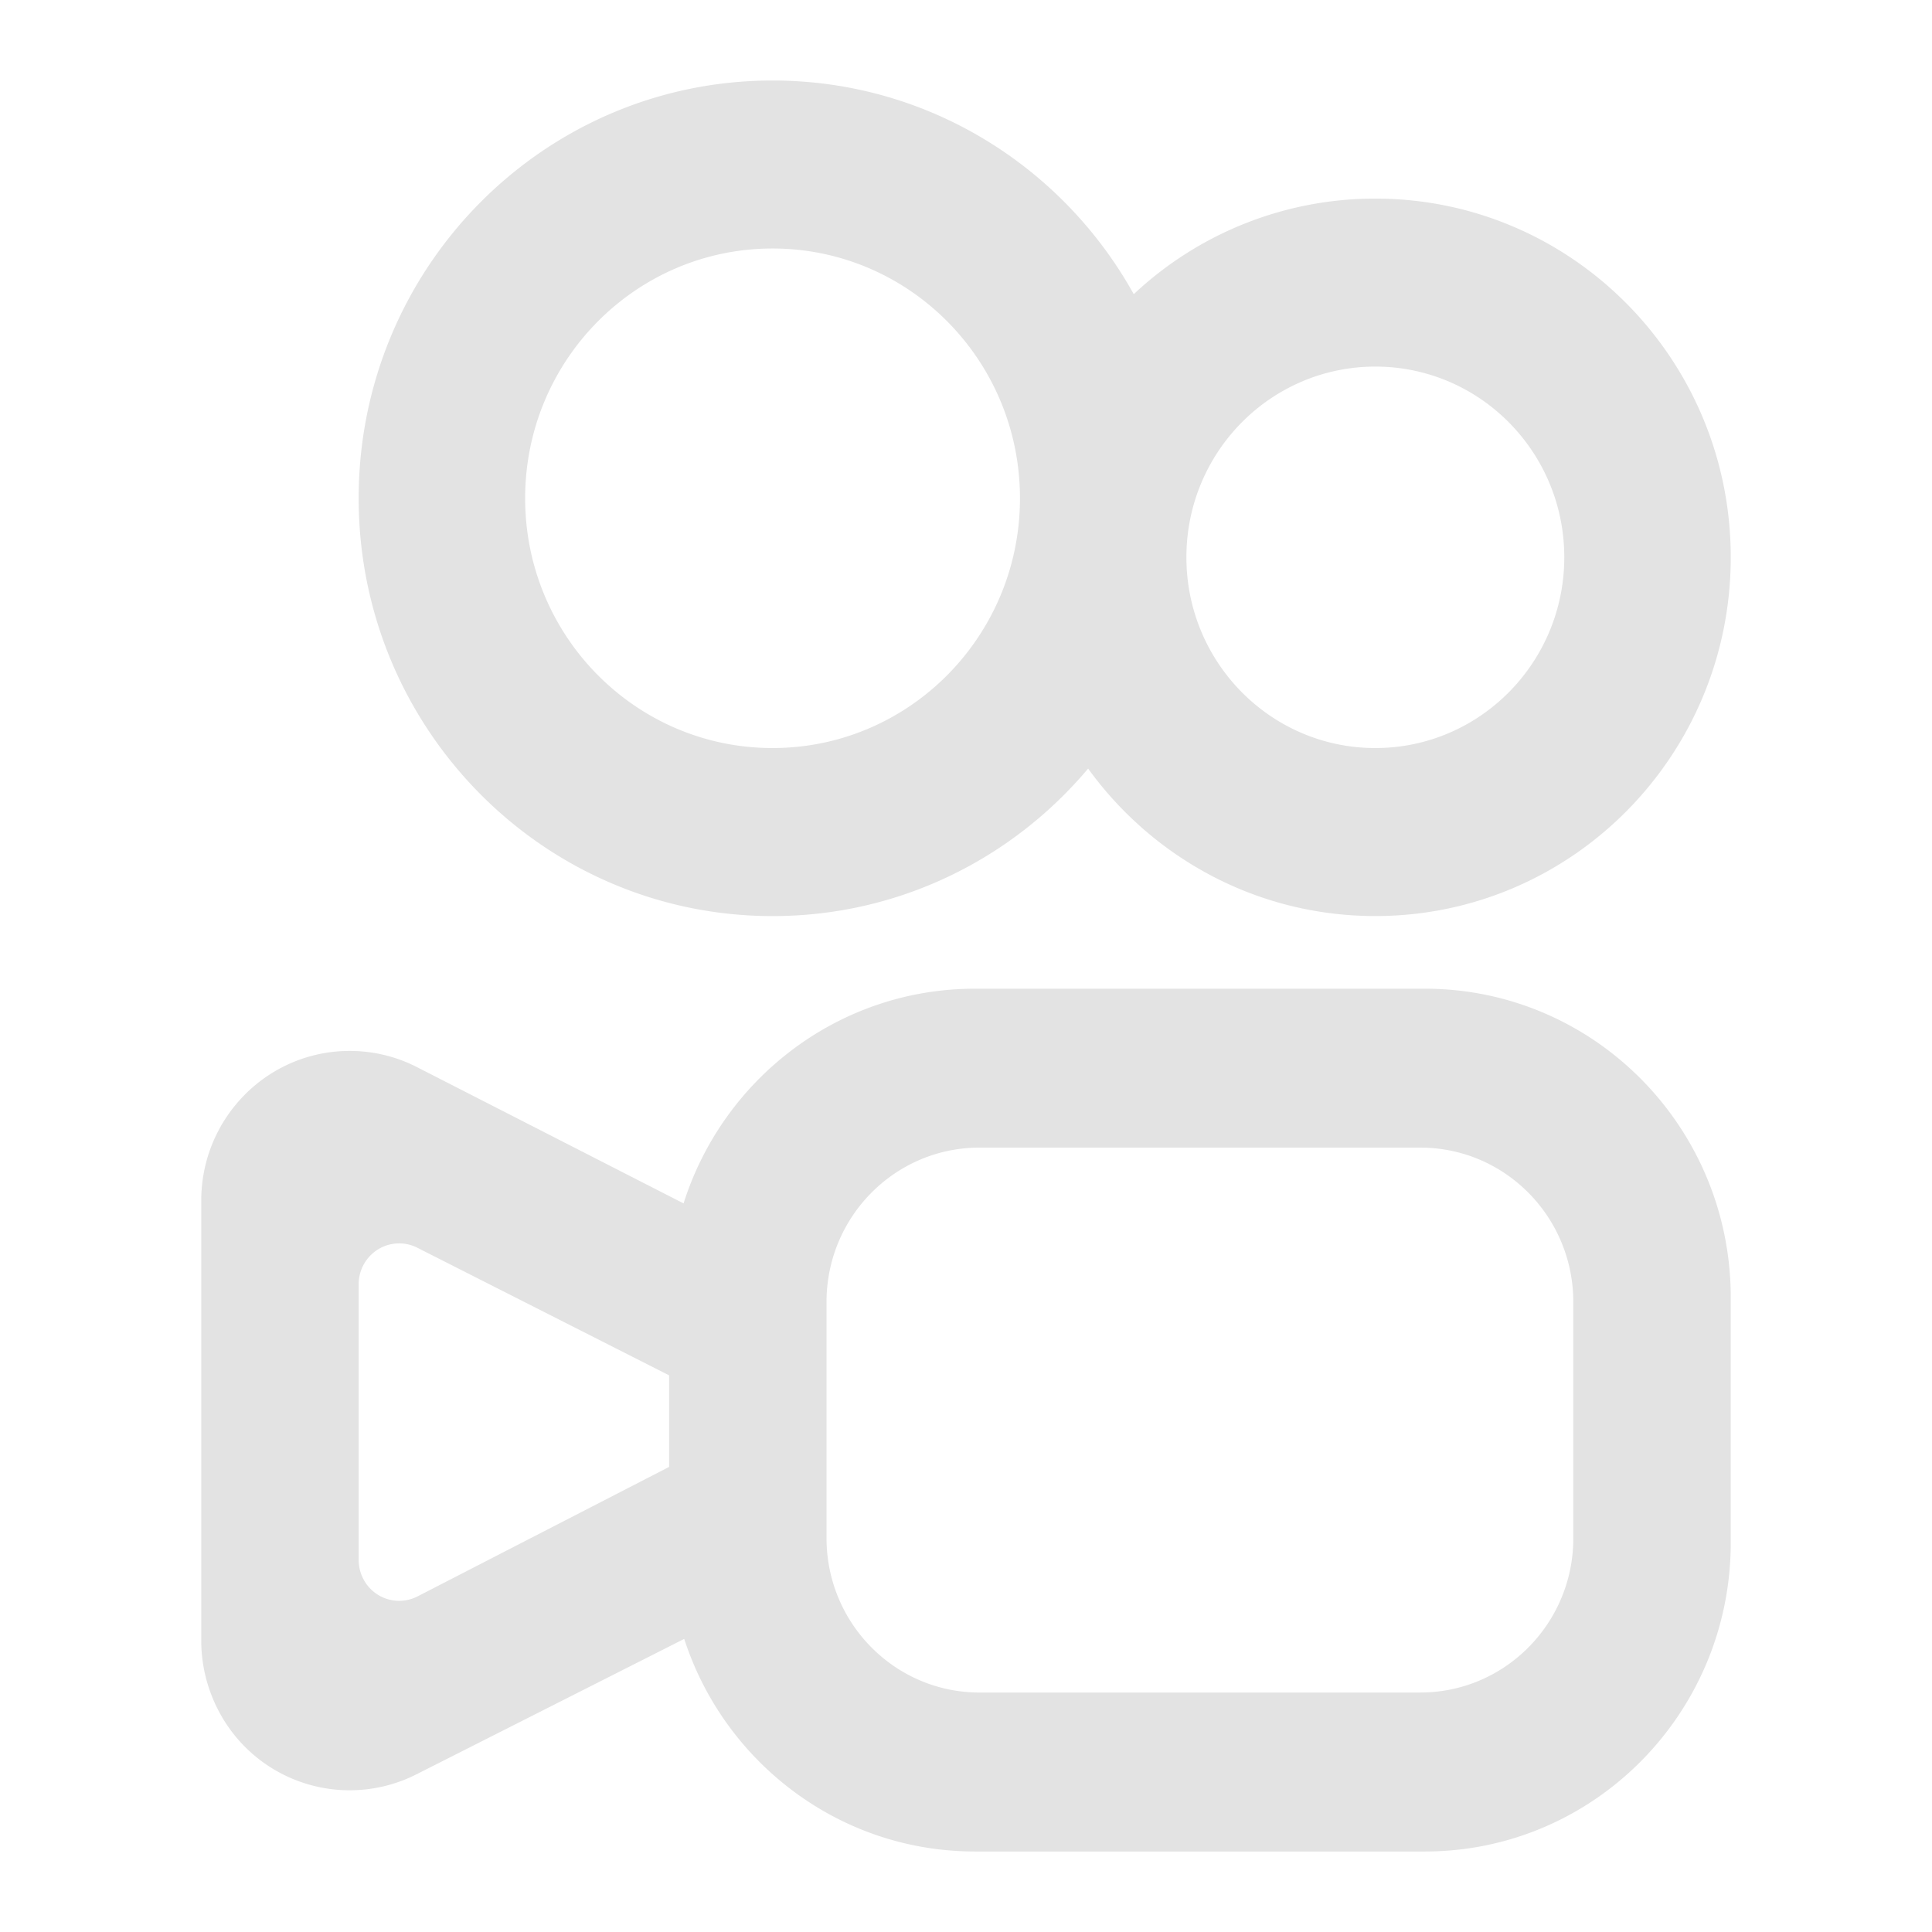 <svg xmlns="http://www.w3.org/2000/svg" viewBox="0 0 1024 1024"><path fill="#E3E3E3" d="M755.2 524.032C844.736 524.032 917.333 597.312 917.333 687.702V817.663C917.333 908.032 844.736 981.334 755.2 981.334H516.779C444.864 981.333 383.872 934.08 362.645 868.65L220.587 940.5A78.336 78.336 0 0 1 115.008 905.088 79.979 79.979 0 0 1 106.667 869.525V636.373C106.667 592.533 141.867 557.013 185.344 557.013A77.952 77.952 0 0 1 220.864 565.525L362.304 637.824C383.211 571.797 444.459 524.032 516.757 524.032H755.2ZM752.832 608.256H519.147C474.837 608.256 438.805 644.16 438.08 688.746V815.254C438.08 859.947 473.643 896.341 517.824 897.067H752.832C797.142 897.067 833.173 861.163 833.877 816.619V690.09C833.877 645.333 798.293 608.98 754.133 608.277L752.832 608.256ZM211.562 659.029C199.83 659.03 190.337 668.501 190.103 680.277V826.837A21.685 21.685 0 0 0 192.447 836.63 21.333 21.333 0 0 0 220.949 846.293L221.312 846.123 354.645 777.493V728.96L221.205 661.333A21.013 21.013 0 0 0 211.563 659.03ZM409.473 42.667C491.733 42.667 563.371 88.32 600.917 155.925A186.795 186.795 0 0 1 728.96 105.26C833.003 105.259 917.333 190.379 917.333 295.36 917.333 400.405 833.003 485.525 728.96 485.525 666.41 485.547 610.987 454.741 576.725 407.36 536.491 455.19 476.501 485.547 409.472 485.547 288.32 485.547 190.102 386.368 190.102 264.107 190.101 141.78 288.32 42.667 409.471 42.667ZM409.472 131.712C337.067 131.712 278.336 190.976 278.336 264.107S337.066 396.48 409.472 396.48C481.92 396.48 540.608 337.173 540.608 264.085 540.587 190.976 481.898 131.712 409.472 131.712ZM728.96 194.304C673.664 194.304 628.821 239.531 628.821 295.36 628.821 351.21 673.664 396.48 728.96 396.48S829.099 351.21 829.099 295.36C829.099 239.552 784.256 194.304 728.96 194.304Z"></path></svg>